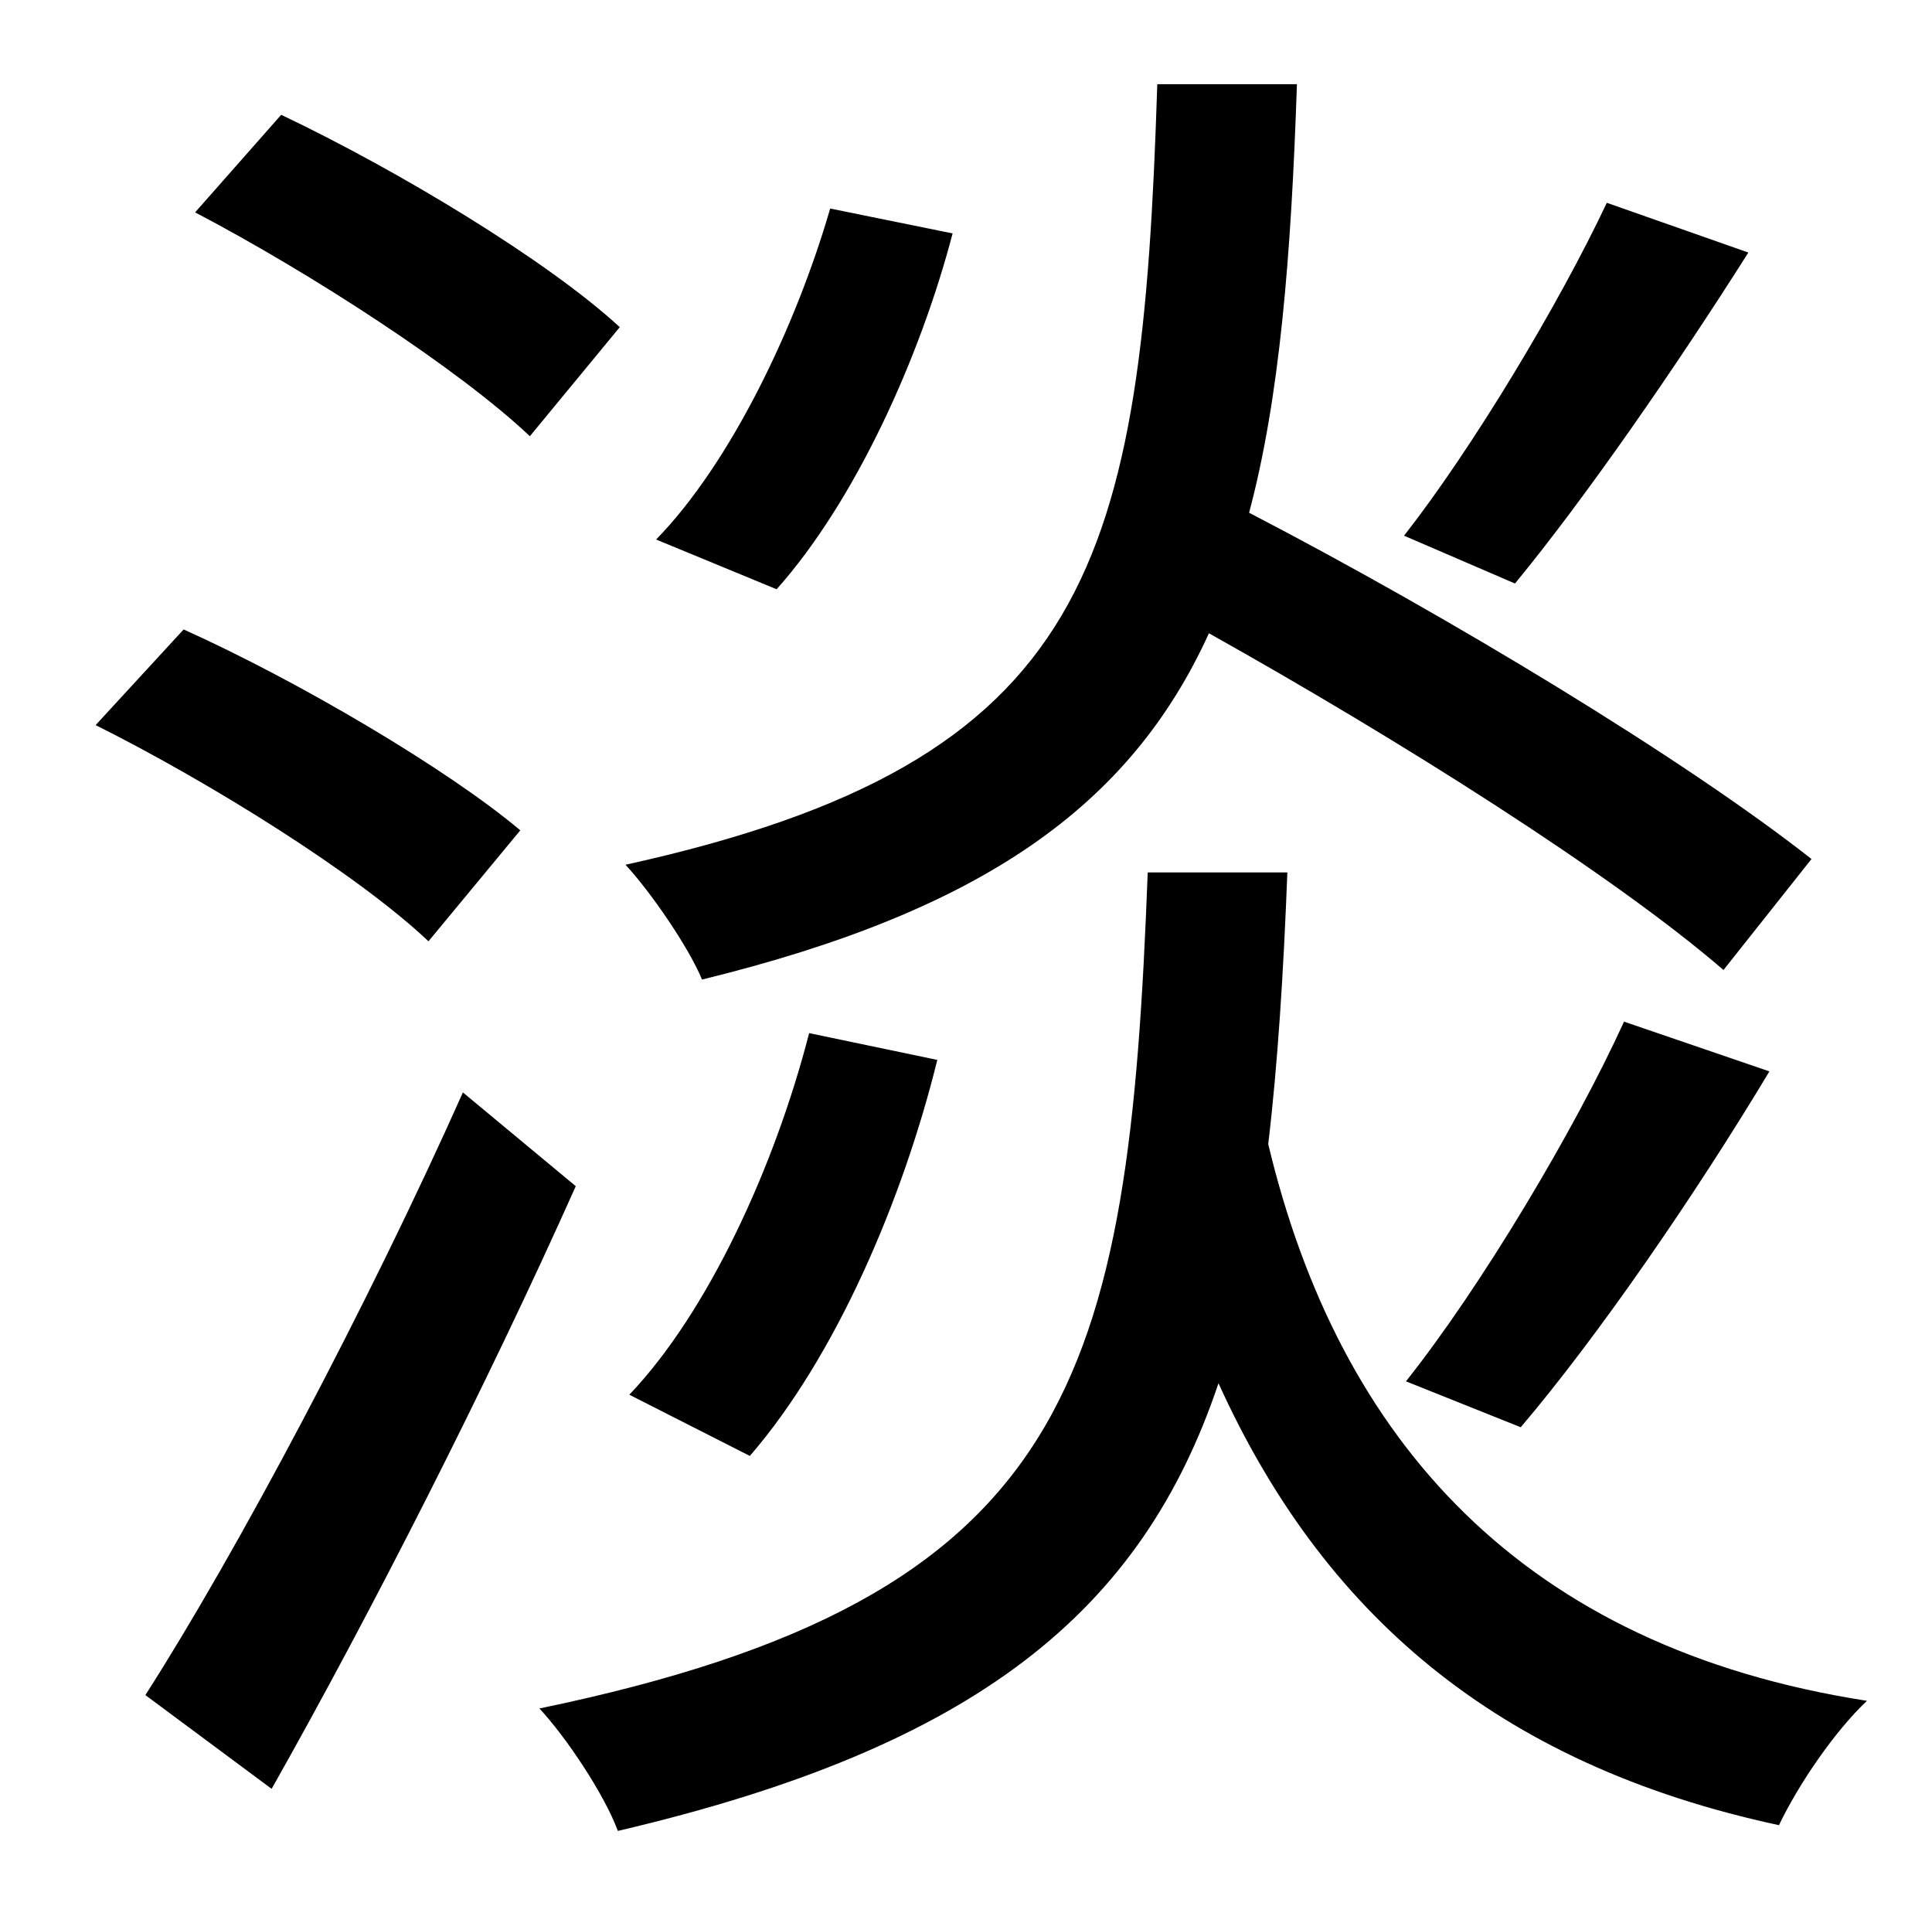 <?xml version="1.0" standalone="no"?>
<!DOCTYPE svg PUBLIC "-//W3C//DTD SVG 1.1//EN" "http://www.w3.org/Graphics/SVG/1.1/DTD/svg11.dtd" >
<svg xmlns="http://www.w3.org/2000/svg" xmlns:xlink="http://www.w3.org/1999/xlink" version="1.1" viewBox="-10 0 1010 1000">
   <path fill="currentColor"
d="M830 106l74 26c-38 60 -85 128 -122 173l-58 -25c36 -46 81 -121 106 -174zM424 109l64 13c-17 65 -51 140 -92 186l-63 -26c39 -40 73 -111 91 -173zM937 449l-46 58c-58 -50 -169 -120 -269 -176c-41 90 -118 145 -265 181c-7 -17 -27 -46 -40 -60
c245 -54 270 -157 278 -408h73c-3 90 -9 164 -25 224c104 54 228 129 294 181zM785 746l-60 -24c39 -49 88 -131 114 -188l76 26c-39 65 -90 139 -130 186zM382 761l-63 -32c41 -43 76 -119 94 -189l67 14c-18 73 -53 155 -98 207zM314 171l-47 57
c-37 -35 -114 -85 -175 -117l45 -51c61 29 139 76 177 111zM262 434l-48 58c-37 -35 -114 -83 -174 -113l46 -50c60 27 138 73 176 105zM232 571l59 49c-46 103 -107 223 -159 315l-66 -49c48 -75 116 -203 166 -315zM590 456h73c-2 52 -5 100 -10 142
c37 155 133 263 313 291c-17 16 -36 44 -46 65c-149 -32 -239 -112 -293 -231c-40 119 -126 190 -314 234c-7 -19 -27 -49 -41 -64c280 -58 308 -172 318 -437z" />
</svg>
